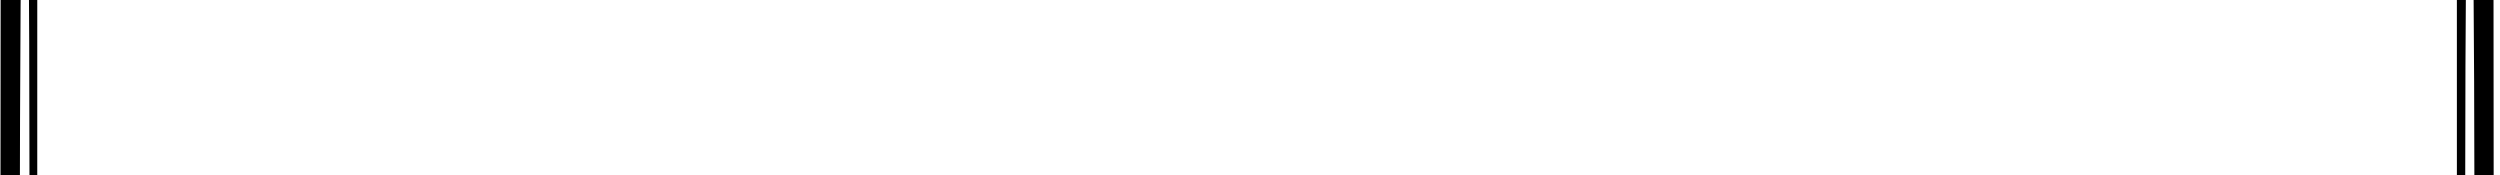 <?xml version="1.0"?>
<svg width="342" height="24" xmlns="http://www.w3.org/2000/svg" xmlns:svg="http://www.w3.org/2000/svg">
 <g class="layer">
  <title>Layer 1</title>
  <path clip-rule="evenodd" d="m8.6,-35.12c0,1.48 -3.43,4.62 -6.21,5.68l-2.28,0.87l-0.13,162.26l-0.13,162.26l-1.02,1.74c-0.56,0.97 -1.52,1.98 -2.12,2.25c-0.99,0.44 -1.11,0.87 -1.11,3.88c0,4.16 1.67,12.13 3.3,15.67c1.03,2.27 1.2,3.39 1.2,8.1l0,5.47l1.39,0.28c0.77,0.15 2.51,1.02 3.88,1.93c1.93,1.29 2.58,2.08 2.94,3.54l0.47,1.87l161.82,0l161.82,0l0.47,-1.87c0.36,-1.46 1.01,-2.25 2.94,-3.54c1.37,-0.91 3.11,-1.78 3.88,-1.93l1.39,-0.28l0,-5.56c0.01,-4.07 0.22,-5.96 0.79,-7.06c1.67,-3.2 3.29,-10.02 3.56,-15c0.26,-4.87 0.24,-5.01 -0.9,-5.5c-0.64,-0.27 -1.62,-1.28 -2.18,-2.25l-1.02,-1.74l-0.13,-162.26l-0.13,-162.26l-2.28,-0.87c-2.78,-1.06 -6.21,-4.2 -6.21,-5.68l0,-1.08l-162,0l-162,0l0,1.08zm325.32,11.12c-2.88,-3.96 -6.39,-7.01 -10.07,-8.77l-3,-1.43l-150.25,0l-150.25,0.01l-2.72,1.27c-3.54,1.64 -7.6,5.14 -10.34,8.91l-2.19,3.01l-0.01,157.22c0,99.33 -0.19,159.93 -0.5,164.56c-0.28,4.03 -0.83,9.66 -1.24,12.5c-1.11,7.83 -1.01,9.34 0.79,12.06c2.65,3.99 5.82,7.16 10.1,10.06l4.11,2.79l152.25,0l152.25,0l4.11,-2.79c4.28,-2.9 7.45,-6.07 10.1,-10.06c1.8,-2.72 1.9,-4.23 0.79,-12.06c-0.41,-2.84 -0.96,-8.47 -1.24,-12.5c-0.31,-4.63 -0.5,-65.23 -0.5,-164.56l-0.01,-157.22l-2.18,-3zm-320.07,-9.07c-3.12,2.29 -6.47,5.74 -8.82,9.07l-2.43,3.45l0,-3.2l0,-3.2l2.84,-1.48c2,-1.05 3.21,-2.11 4.12,-3.61c1.21,-2 1.43,-2.13 3.54,-2.13l2.25,0l-1.5,1.1zm-10.61,340.76c0.31,-1.76 0.56,-55.96 0.68,-150.2c0.23,-169.57 0.2,-176.98 -0.69,-175.02c-0.5,1.09 -0.62,34.98 -0.56,164.67c0.05,109.49 0.23,162.4 0.57,160.55zm327.64,-340.8c0.48,1.53 3.29,4.06 5.7,5.15l2.02,0.91l0,3.25l0,3.25l-2.43,-3.45c-2.35,-3.33 -5.7,-6.78 -8.82,-9.07l-1.5,-1.1l2.34,-0.01c1.98,-0.02 2.4,0.15 2.69,1.07zm7.08,340.8c0.34,1.85 0.52,-50.93 0.57,-160.73c0.06,-143.63 -0.02,-163.59 -0.67,-164.45c-0.65,-0.85 -0.72,17.9 -0.57,160.73c0.12,103.94 0.36,162.69 0.67,164.45zm-337.91,0.63l-0.05,8.62l-0.98,-3c-0.54,-1.65 -1.21,-4.96 -1.5,-7.35l-0.53,-4.35l1.43,-1.26c0.79,-0.69 1.49,-1.26 1.56,-1.27c0.06,-0.01 0.1,3.86 0.07,8.61zm11.73,27.68c-1.61,-1.2 -3.73,-3.06 -4.72,-4.13c-0.98,-1.06 -2.38,-2.68 -3.12,-3.6l-1.34,-1.66l0,2.28c0,2.22 0.06,2.31 2.42,3.5c2.31,1.17 5.58,4.28 5.58,5.31c0,0.27 0.93,0.48 2.05,0.48l2.06,0l-2.93,-2.18zm332.03,-30.56c-0.26,3.22 -2.06,11.25 -2.52,11.25c-0.1,0 -0.19,-3.84 -0.19,-8.54l0,-8.53l1.5,1.16c1.47,1.14 1.49,1.23 1.21,4.66zm-7.63,26.95c2.35,-1.19 2.42,-1.29 2.42,-3.46c0,-1.24 -0.11,-2.24 -0.25,-2.24c-0.14,0 -0.25,0.17 -0.25,0.37c-0.01,0.85 -5.9,6.91 -8.7,8.94l-3,2.18l2.1,0c1.16,0 2.1,-0.21 2.1,-0.48c0,-1.03 3.27,-4.14 5.58,-5.31z" fill="black" fill-rule="evenodd" id="svg_1"/>
 </g>
</svg>